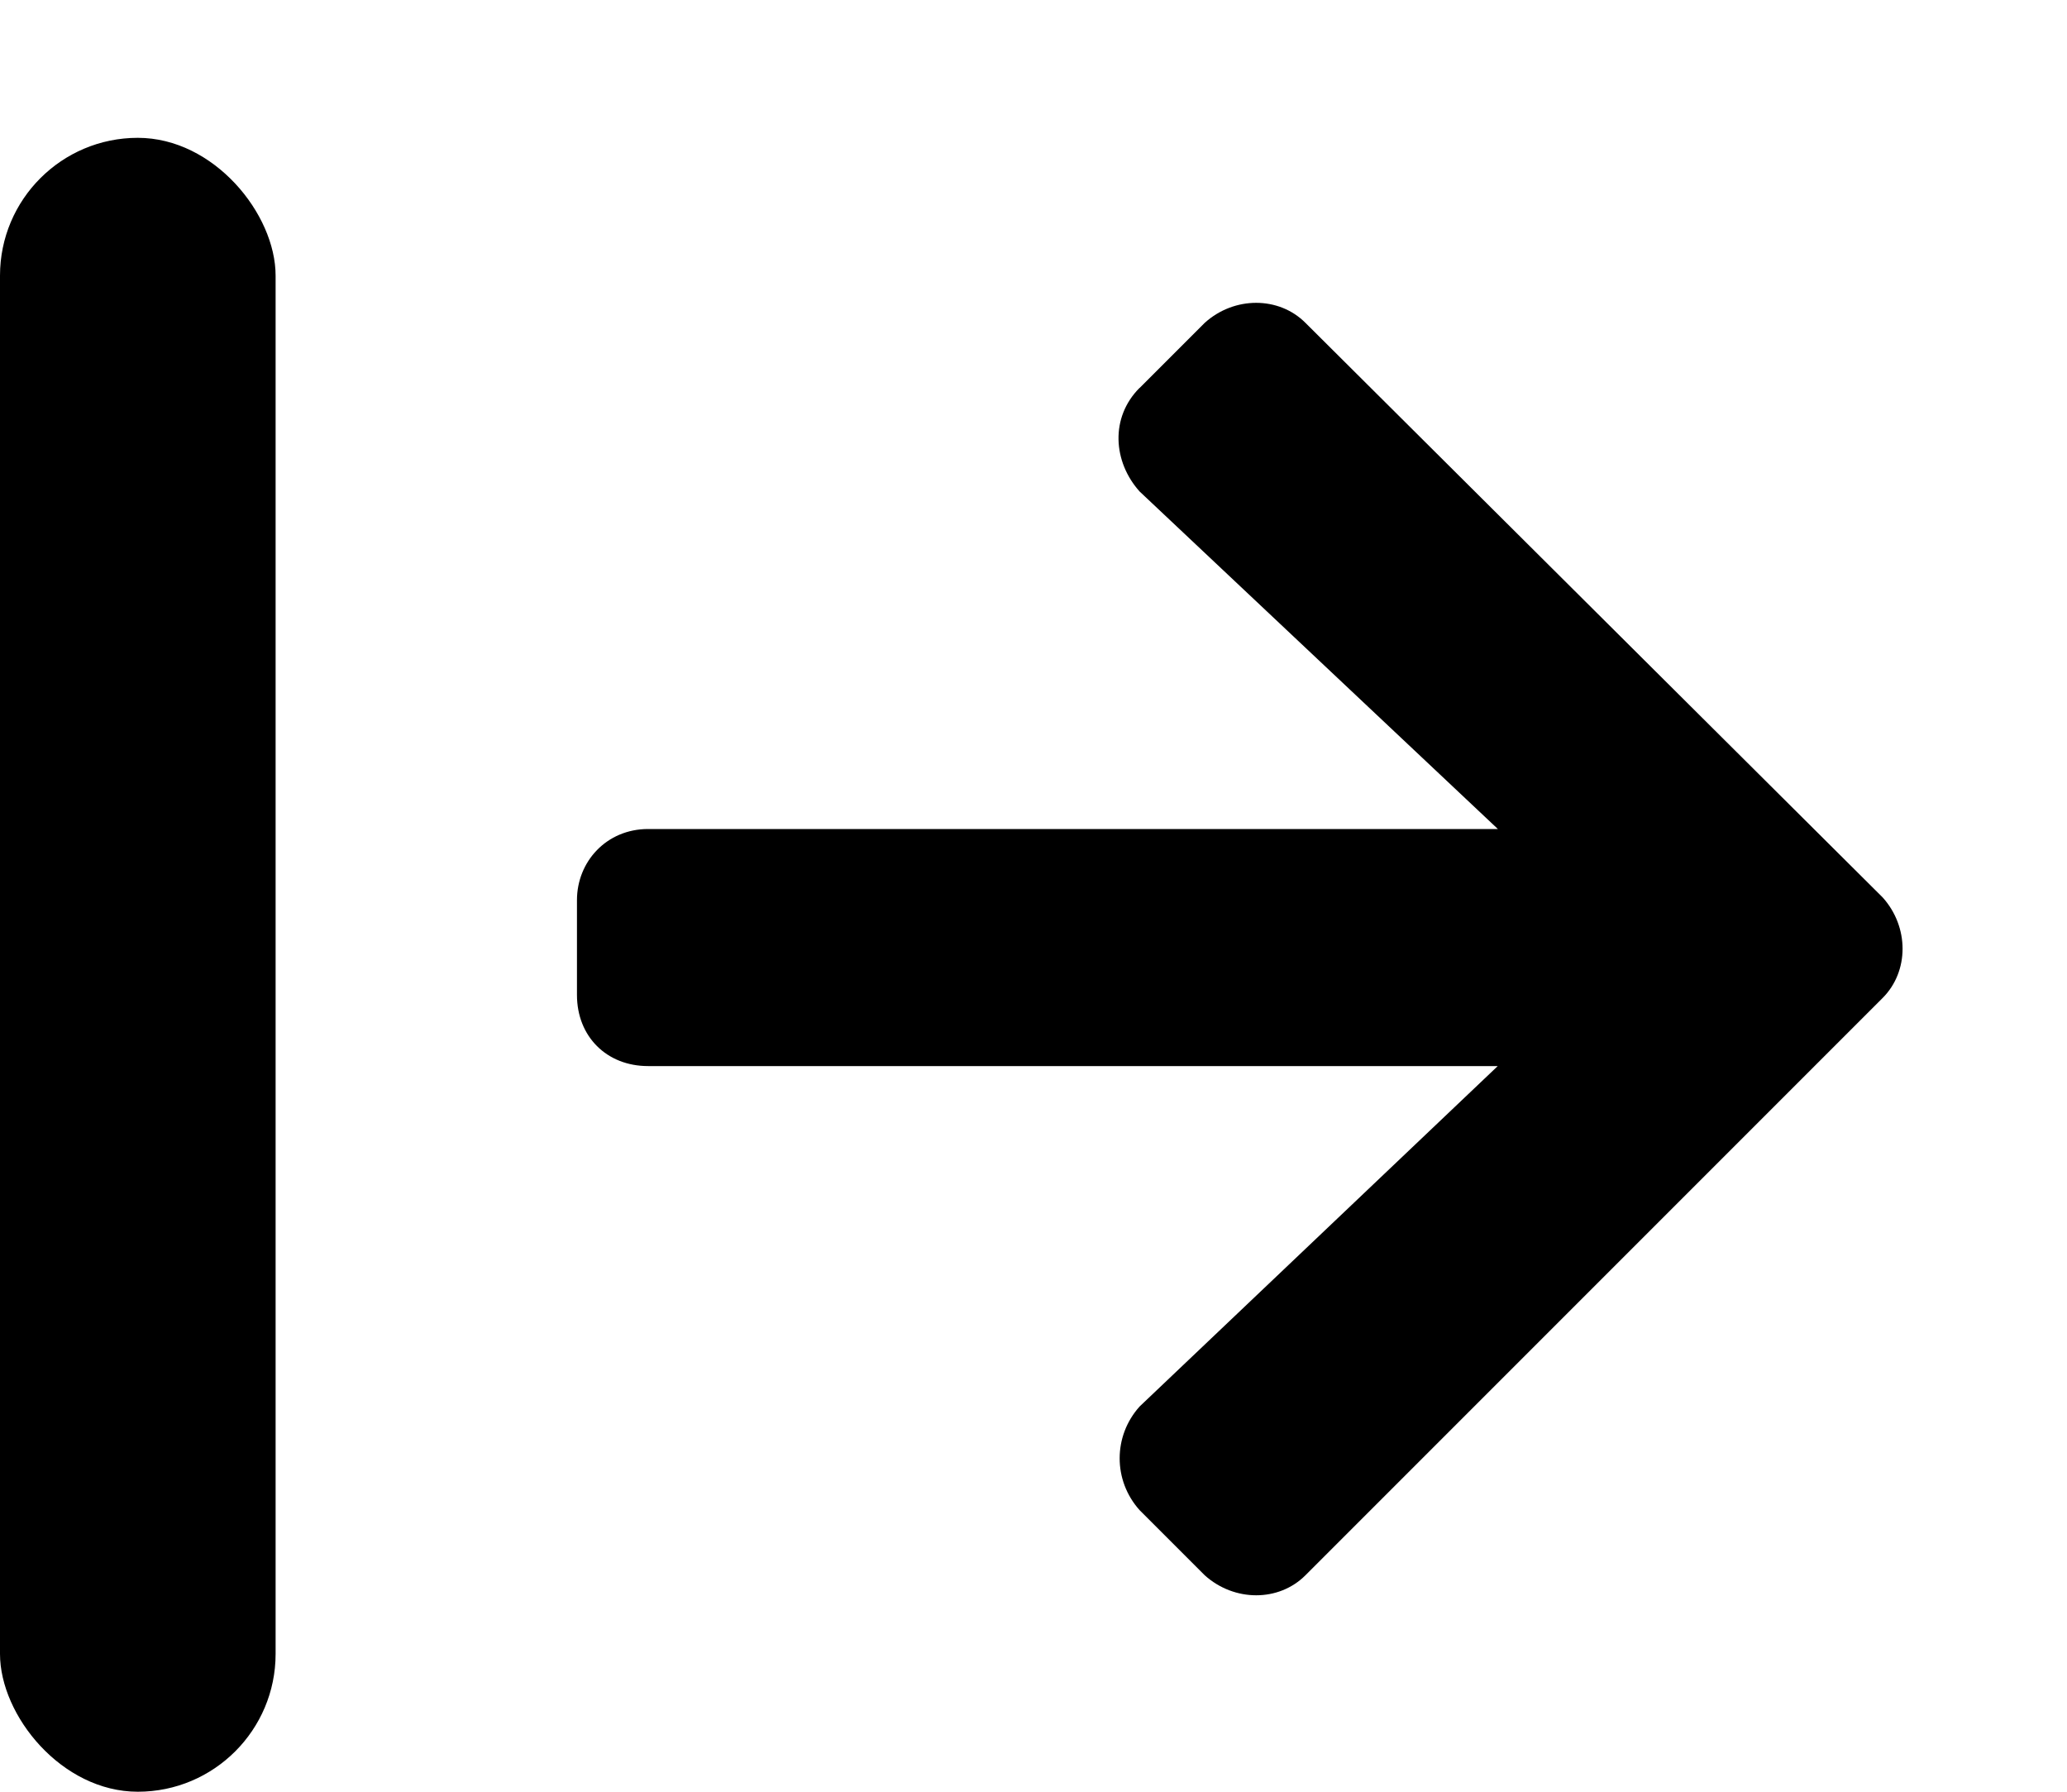 <svg id="icon-expand-right" viewBox="0 0 15 13">
    <path d="M8.27 2.814c-.215.215-.193.537 0 .752l2.6 2.449H4.703c-.301 0-.516.236-.516.516v.688c0 .301.215.516.516.516h6.166L8.27 10.205c-.193.215-.193.537 0 .752l.473.473c.215.193.537.193.73 0l4.189-4.189c.193-.193.193-.516 0-.73L9.473 2.342c-.193-.193-.516-.193-.73 0l-.473.473Z"/>
    <rect y="1" width="2" height="12" rx="1"/>
</svg>
